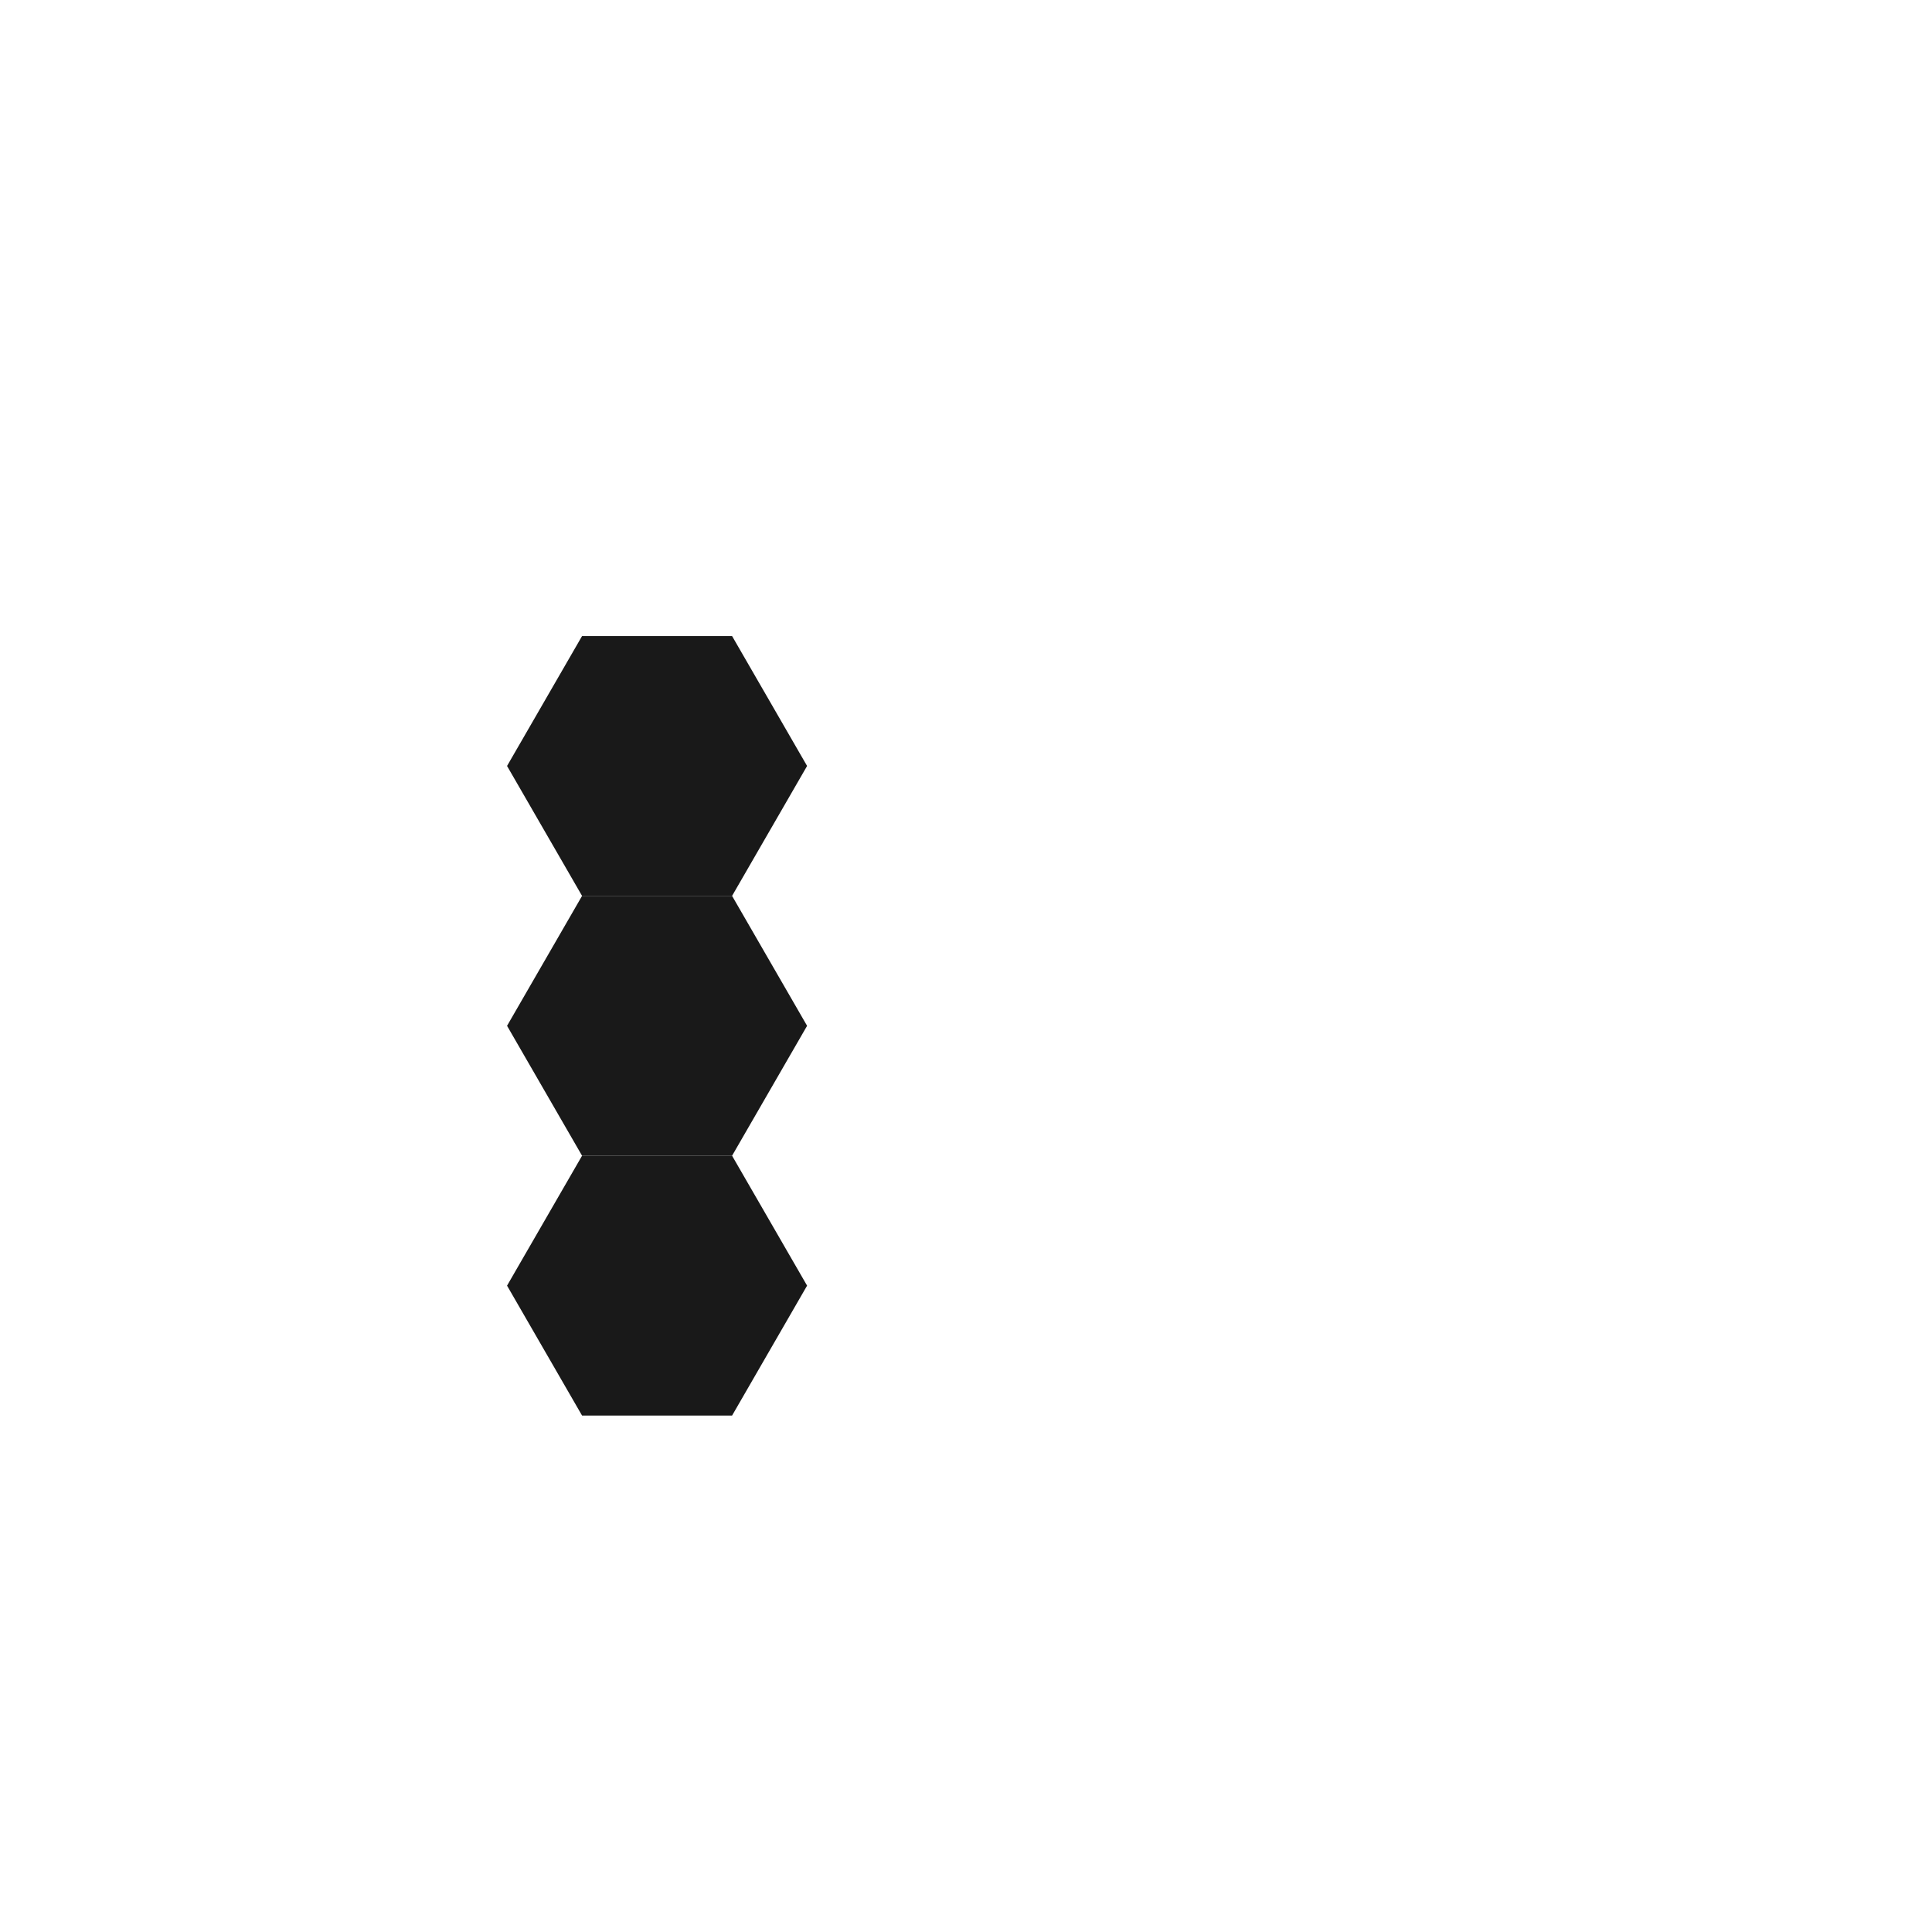 <?xml version="1.0" encoding="utf-8"?>
<svg version="1.1" width="800" height="800" xmlns="http://www.w3.org/2000/svg">
  <g transform="scale(2,2)">
    <g id="background-36f32bf0"/>
    <g id="background-images-36f32bf0"/>
    <g id="graphpaper-36f32bf0">
      <g id="axis-36f32bf0">
        <g>
          <g>
            <path fill="none" stroke="rgb(0,0,0)" class="dcg-svg-tickmark" paint-order="fill stroke markers" d="" stroke-opacity="0.9" stroke-miterlimit="2" stroke-width="1.5" stroke-dasharray=""/>
          </g>
        </g>
      </g>
    </g>
    <g id="expressions-36f32bf0">
      <g id="sketch-36f32bf0">
        <title>Expression 30</title>
        <path fill="#000000" stroke="none" class="dcg-svg-region" paint-order="stroke fill markers" d=" M 120.51 293.078 L 151.569 293.078 L 167.099 266.179 L 151.569 239.281 L 120.51 239.281 L 104.98 266.179 L 120.51 293.078" fill-opacity="0.9"/>
      </g>
      <g id="sketch-36f32bf0">
        <title>Expression 34</title>
        <path fill="#000000" stroke="none" class="dcg-svg-region" paint-order="stroke fill markers" d=" M 104.98 158.586 L 120.51 185.484 L 151.569 185.484 L 167.099 158.586 L 151.569 131.688 L 120.51 131.688 L 104.98 158.586" fill-opacity="0.9"/>
      </g>
      <g id="sketch-36f32bf0">
        <title>Expression 35</title>
        <path fill="#000000" stroke="none" class="dcg-svg-region" paint-order="stroke fill markers" d=" M 120.51 239.281 L 151.569 239.281 L 167.099 212.383 L 151.569 185.484 L 120.51 185.484 L 104.98 212.383 L 120.51 239.281" fill-opacity="0.9"/>
      </g>
    </g>
    <g id="labels-36f32bf0"/>
  </g>
</svg>